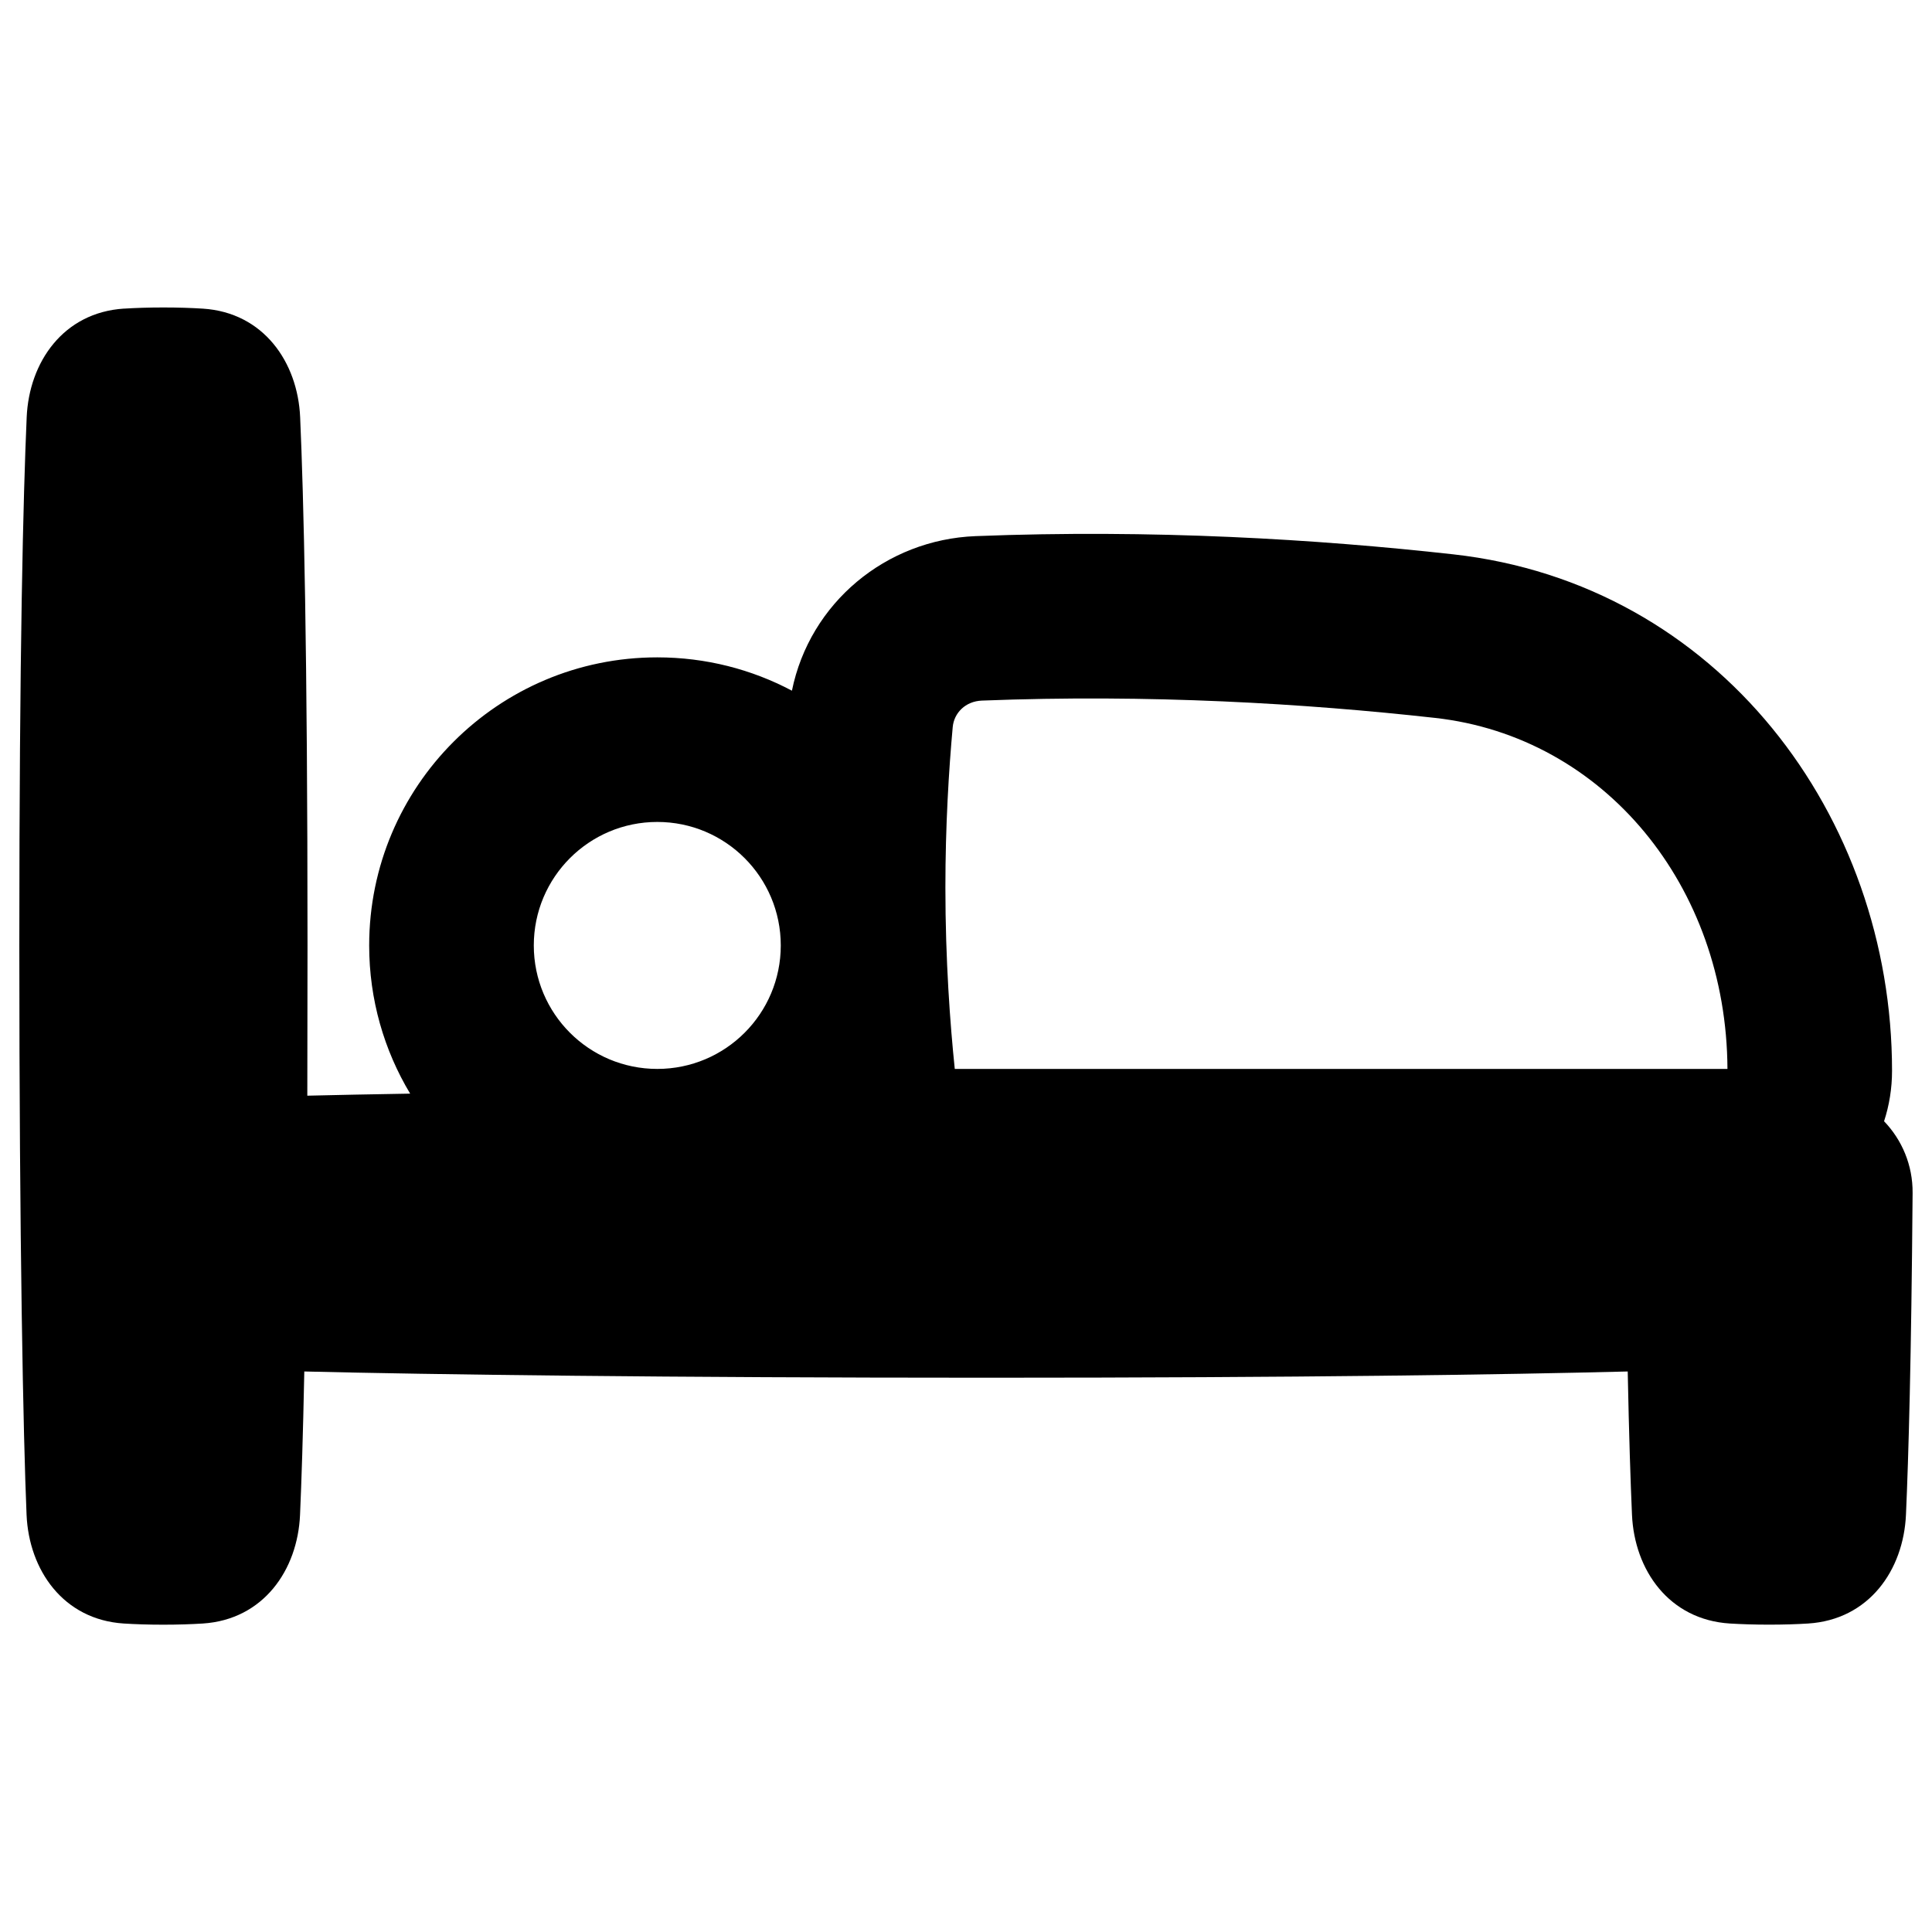 <svg xmlns="http://www.w3.org/2000/svg" fill="none" viewBox="0 0 48 48" id="Hotel-Bed-5--Streamline-Plump-Remix">
  <desc>
    Hotel Bed 5 Streamline Icon: https://streamlinehq.com
  </desc>
  <g id="hotel-bed-5--bed-bedrooms-beds-bedroom-bunk-hotel">
    <path id="Union" fill="#000000" fill-rule="evenodd" d="M3.08 7.668c0.288 -0.018 0.613 -0.029 0.98 -0.029s0.692 0.011 0.98 0.029c1.509 0.096 2.357 1.332 2.417 2.698 0.086 1.94 0.183 5.765 0.183 13.124 0 0.987 -0.002 2.644 -0.005 3.732 0.714 -0.017 1.569 -0.035 2.555 -0.051 -0.646 -1.076 -1.018 -2.335 -1.018 -3.681 0 -3.953 3.205 -7.158 7.158 -7.158 1.208 0 2.347 0.299 3.345 0.828 0.445 -2.185 2.338 -3.753 4.561 -3.84 4.407 -0.173 8.49 0.076 11.867 0.452 6.596 0.734 10.904 6.507 10.904 12.831 0 0.438 -0.069 0.859 -0.198 1.254 0.444 0.462 0.715 1.091 0.709 1.783 -0.032 4.117 -0.101 6.563 -0.165 7.993 -0.061 1.376 -0.919 2.609 -2.434 2.703 -0.285 0.018 -0.607 0.028 -0.97 0.028 -0.362 0 -0.684 -0.011 -0.969 -0.028 -1.515 -0.094 -2.373 -1.327 -2.434 -2.703 -0.036 -0.816 -0.074 -1.962 -0.106 -3.559 -3.044 0.077 -8.058 0.155 -15.925 0.155 -7.879 0 -13.812 -0.078 -16.955 -0.155 -0.032 1.601 -0.07 2.749 -0.106 3.564 -0.06 1.366 -0.908 2.601 -2.417 2.698 -0.288 0.018 -0.613 0.029 -0.98 0.029 -0.367 0 -0.692 -0.011 -0.98 -0.029 -1.509 -0.096 -2.357 -1.332 -2.417 -2.698C0.578 35.694 0.48 30.846 0.48 23.489c0 -7.359 0.098 -11.184 0.183 -13.124 0.06 -1.366 0.908 -2.601 2.417 -2.698Zm32.571 10.168c-3.219 -0.358 -7.093 -0.593 -11.254 -0.43 -0.415 0.016 -0.695 0.31 -0.727 0.657 -0.097 1.068 -0.182 2.446 -0.182 3.988 0 1.806 0.117 3.387 0.233 4.506h19.197c-0.02 -4.54 -3.059 -8.252 -7.266 -8.721Zm-19.321 2.585c-1.694 0 -3.068 1.373 -3.068 3.068s1.373 3.068 3.068 3.068 3.068 -1.373 3.068 -3.068 -1.373 -3.068 -3.068 -3.068Z" clip-rule="evenodd" stroke-width="1"></path>
  </g>
</svg>